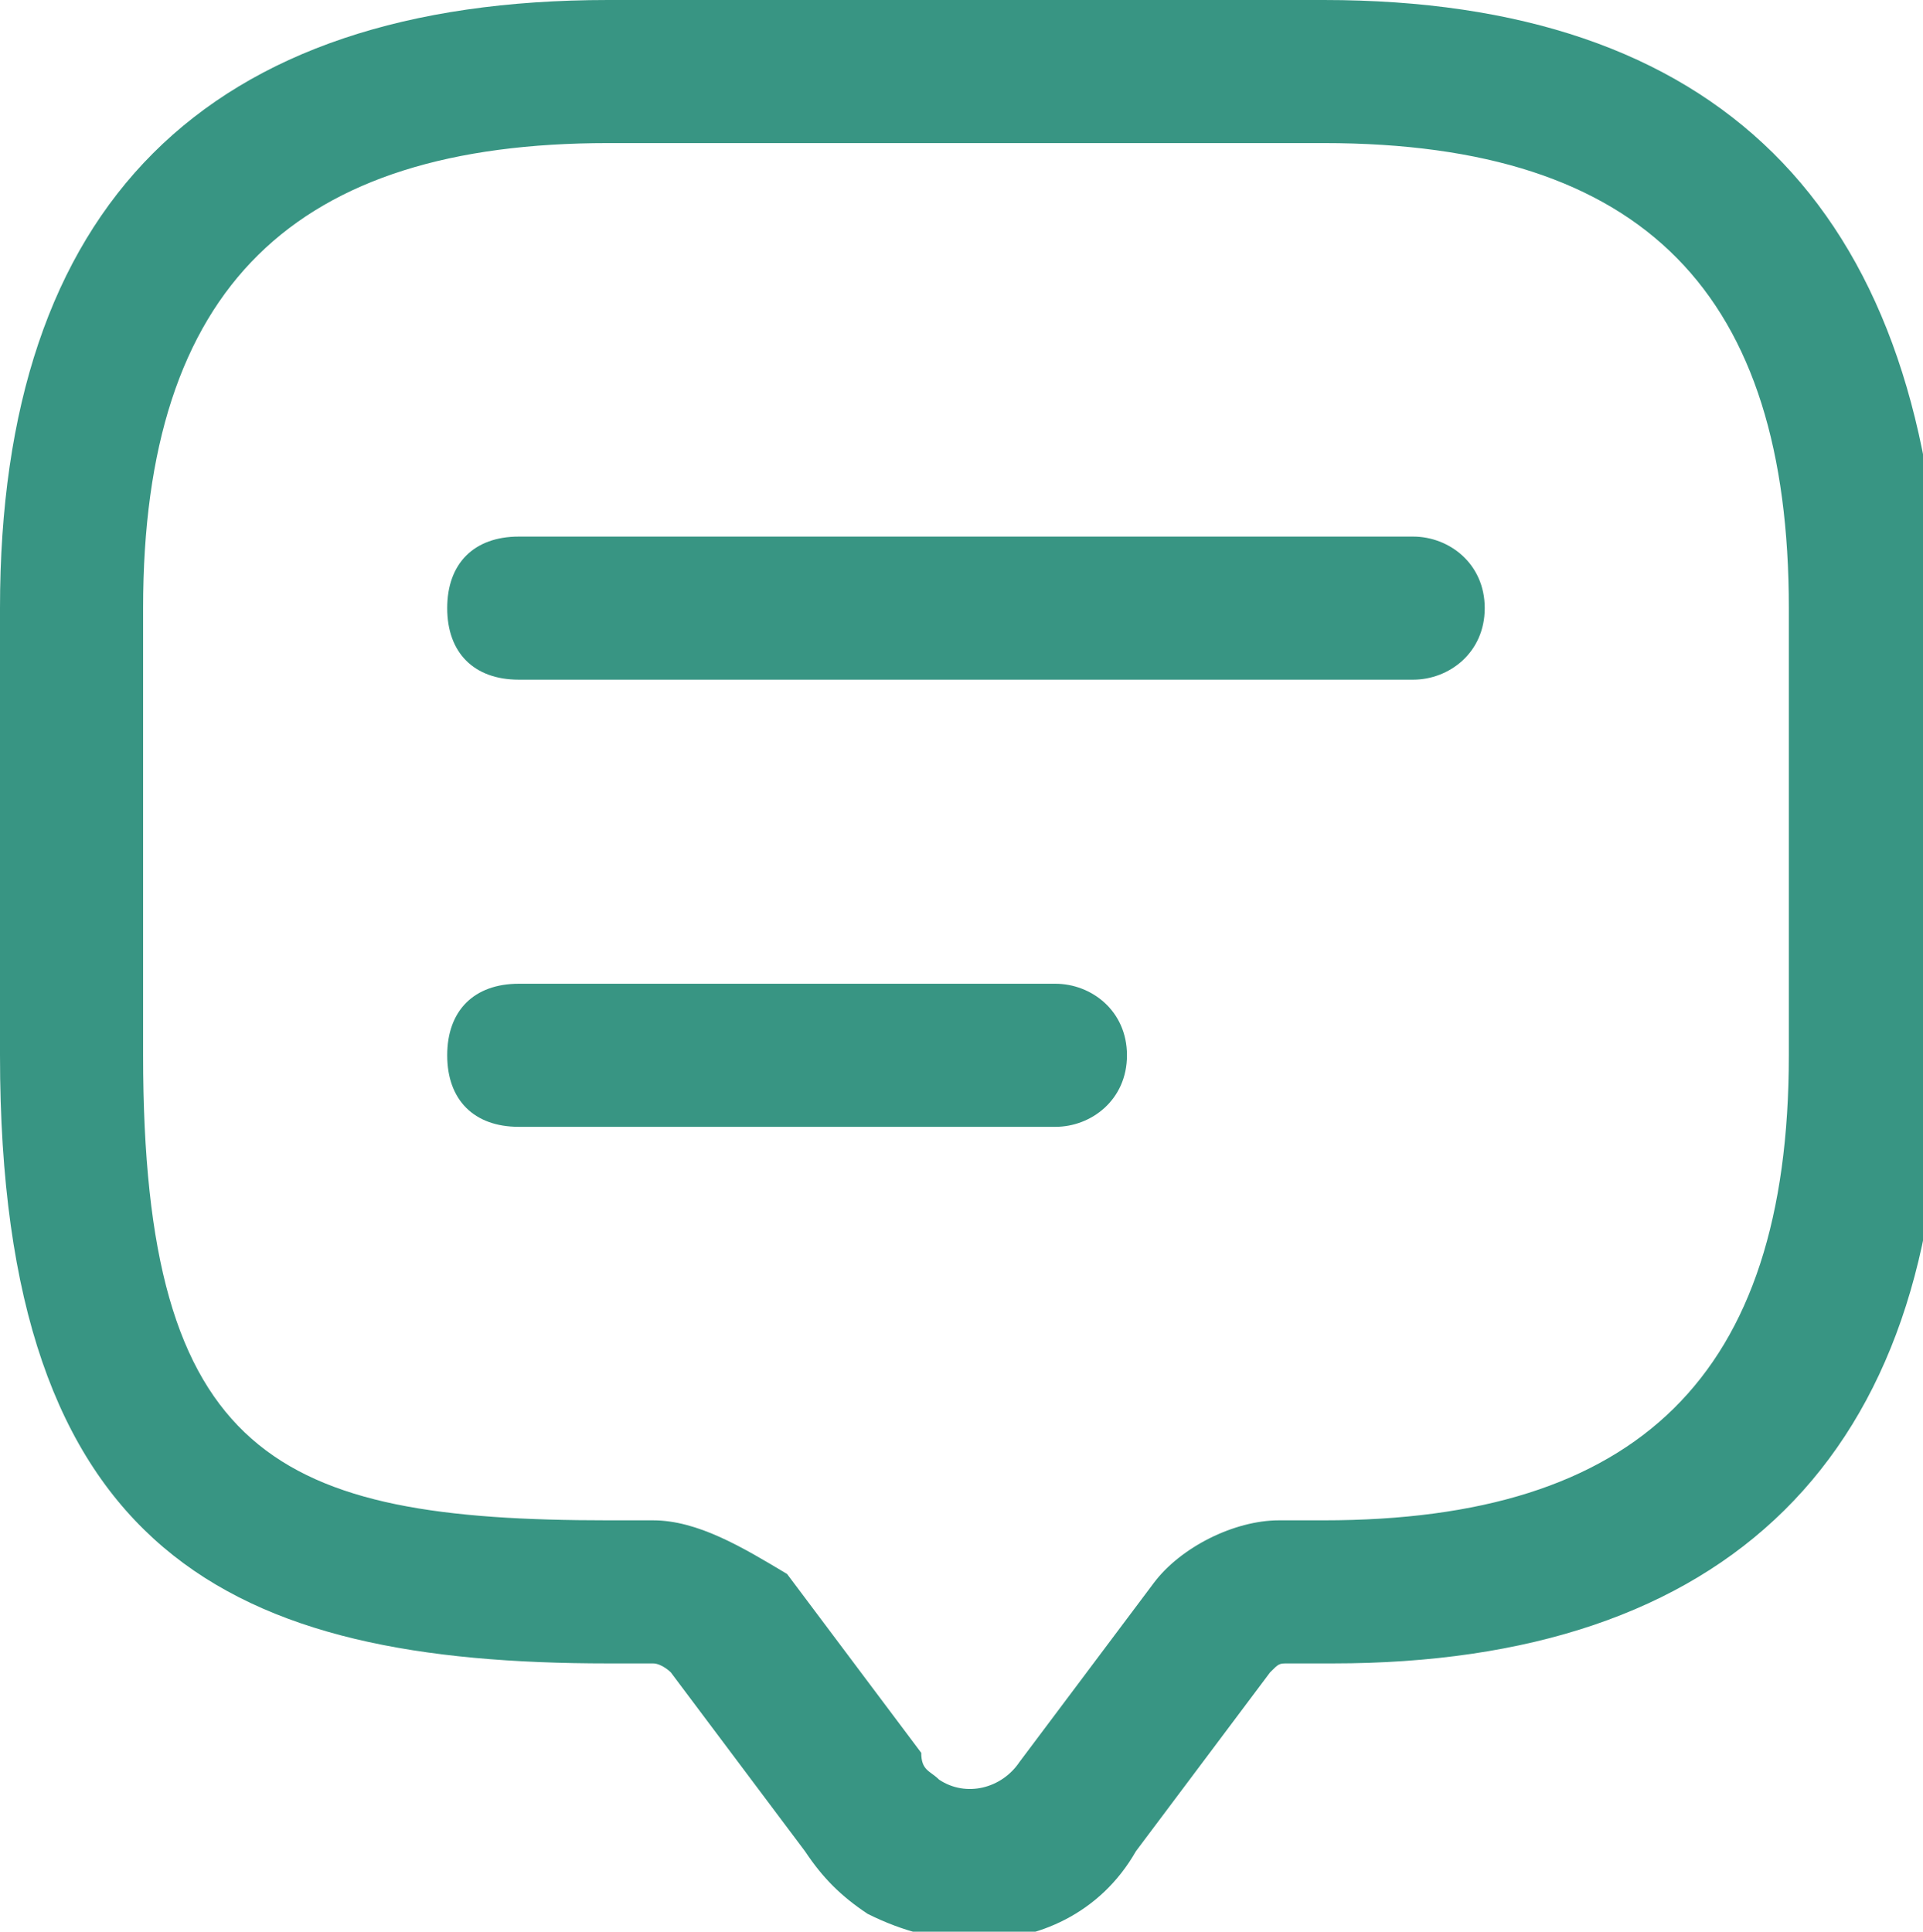<?xml version="1.0" encoding="utf-8"?>
<!-- Generator: Adobe Illustrator 26.0.1, SVG Export Plug-In . SVG Version: 6.00 Build 0)  -->
<svg version="1.1" id="Layer_1" xmlns="http://www.w3.org/2000/svg" xmlns:xlink="http://www.w3.org/1999/xlink" x="0px" y="0px"
	 viewBox="0 0 21.5 21.6" style="enable-background:new 0 0 21.5 21.6;" xml:space="preserve">
<style type="text/css">
	.st0{fill:#389583;}
</style>
<g>
	<path class="st0" d="M14.8,0h-8C2.3,0,0,2.3,0,6.8v5c0,5.6,2.6,6.8,6.8,6.8h0.5c0.1,0,0.2,0.1,0.2,0.1l1.5,2
		c0.2,0.3,0.4,0.5,0.7,0.7c0.4,0.2,0.8,0.3,1.2,0.3c0.7,0,1.4-0.3,1.8-1l1.5-2c0.1-0.1,0.1-0.1,0.2-0.1h0.5c4.4,0,6.8-2.3,6.8-6.8
		v-5C21.5,2.3,19.2,0,14.8,0z M20,11.8c0,3.6-1.7,5.2-5.2,5.2h-0.5c-0.5,0-1.1,0.3-1.4,0.7l-1.5,2c-0.2,0.3-0.6,0.4-0.9,0.2
		c-0.1-0.1-0.2-0.1-0.2-0.3l-1.5-2C8.3,17.3,7.8,17,7.3,17c0,0,0,0,0,0H6.8c-3.7,0-5.2-0.7-5.2-5.2v-5c0-3.6,1.7-5.2,5.2-5.2h8
		c3.6,0,5.2,1.7,5.2,5.2V11.8z"/>
	<path class="st0" d="M15.8,6h-10C5.3,6,5,6.3,5,6.8s0.3,0.8,0.8,0.8h10c0.4,0,0.8-0.3,0.8-0.8S16.2,6,15.8,6z"/>
	<path class="st0" d="M11.8,11h-6C5.3,11,5,11.3,5,11.8s0.3,0.8,0.8,0.8h6c0.4,0,0.8-0.3,0.8-0.8S12.2,11,11.8,11z"/>
</g>
</svg>
